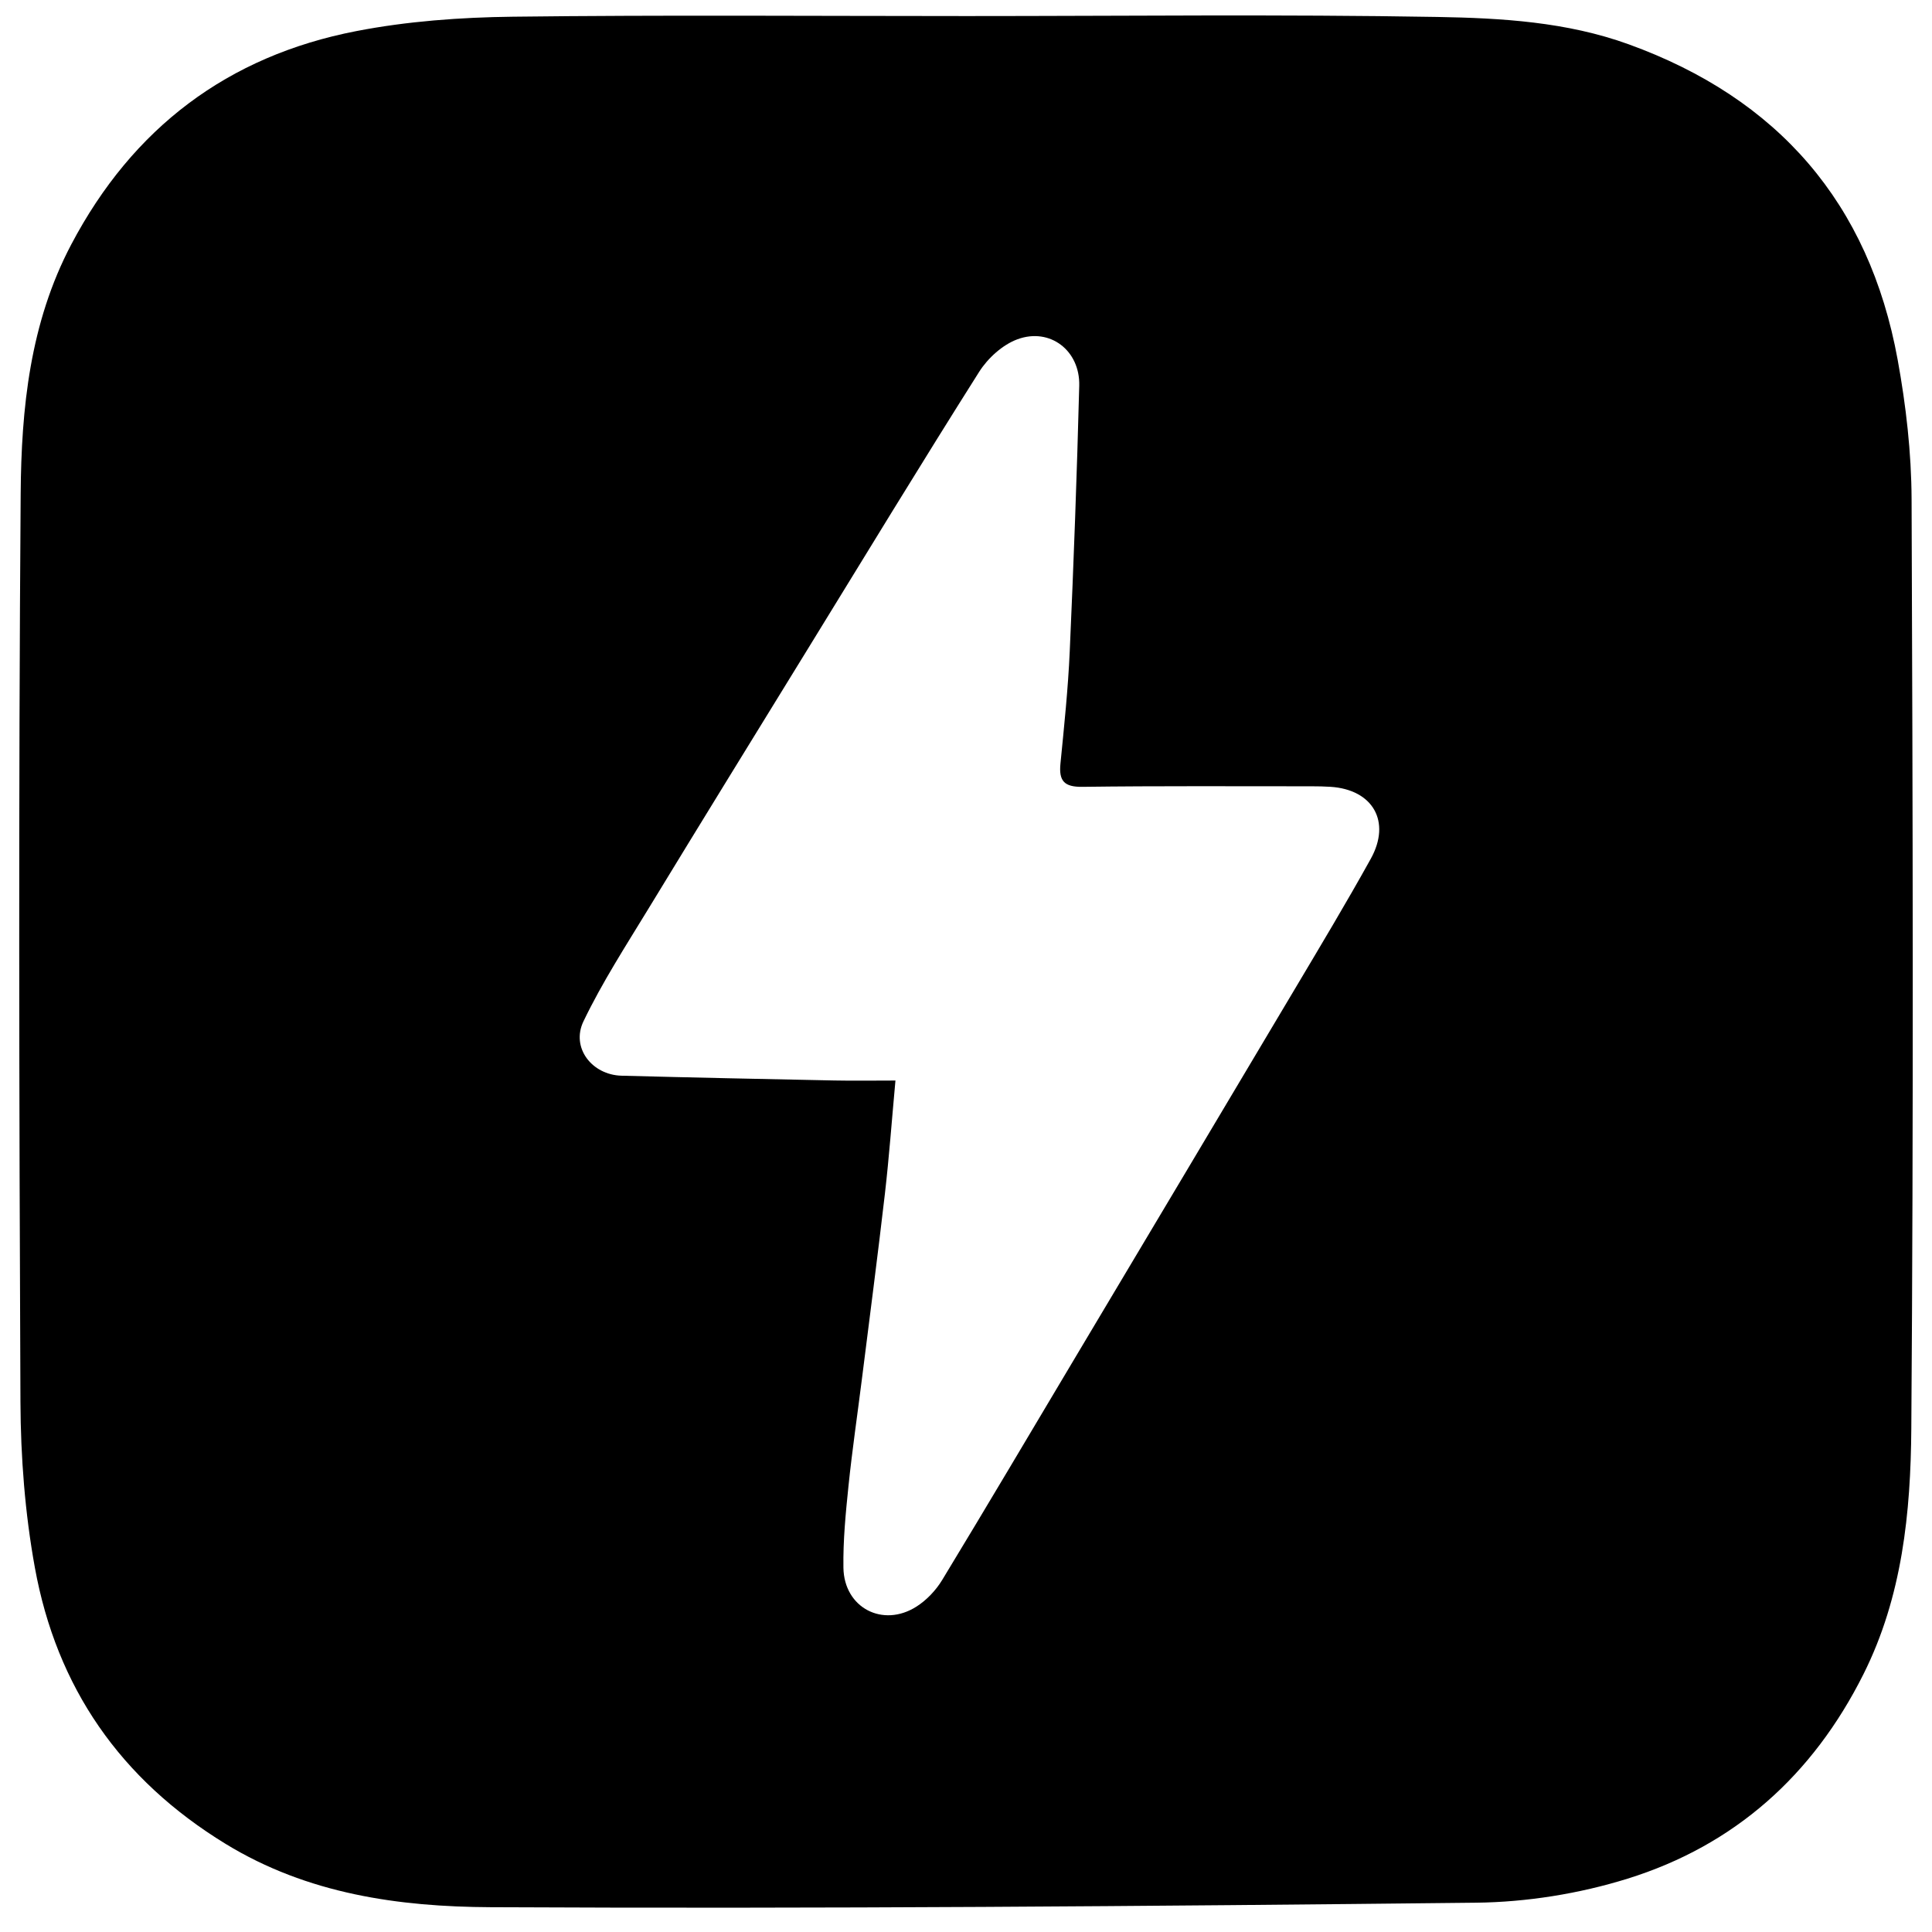 <?xml version="1.0" encoding="iso-8859-1"?>
<!-- Generator: Adobe Illustrator 19.0.0, SVG Export Plug-In . SVG Version: 6.00 Build 0)  -->
<svg version="1.1" id="Layer_1" xmlns="http://www.w3.org/2000/svg" xmlns:xlink="http://www.w3.org/1999/xlink" x="0px" y="0px"
	 viewBox="0 0 500 500" enable-background="new 0 0 500 500" xml:space="preserve">
<path d="M250.159,4.156c40.601,0,81.209-0.475,121.798,0.23c16.643,0.289,33.506,1.273,49.527,7.074
	c38.689,14.009,62.229,41.108,69.623,81.608c2.169,11.879,3.562,24.079,3.609,36.138c0.312,80.18,0.515,160.364-0.072,240.541
	c-0.159,21.685-2.313,43.436-12.388,63.54c-13.109,26.16-33.346,44.296-61.069,52.919c-12.529,3.897-26.089,6.069-39.212,6.212
	c-85.002,0.928-170.015,1.584-255.018,1.165c-23.677-0.117-47.321-3.38-68.591-16.4c-27.232-16.67-43.716-40.495-49.347-71.5
	c-2.552-14.051-3.666-28.54-3.729-42.838c-0.347-78.343-0.514-156.691,0.058-235.032c0.161-22.108,2.382-44.231,13.101-64.56
	C34.355,33.087,58.947,14.504,92.18,8.055c13.241-2.569,26.95-3.565,40.464-3.73C171.81,3.848,210.986,4.156,250.159,4.156z
	 M231.741,279.642c-0.953,10.39-1.638,19.866-2.728,29.295c-1.849,16.006-3.945,31.983-5.954,47.971
	c-1.157,9.21-2.513,18.398-3.468,27.628c-0.728,7.034-1.418,14.126-1.314,21.18c0.153,10.358,10.189,15.632,18.924,10.056
	c2.62-1.672,5.01-4.198,6.629-6.865c11.611-19.125,22.995-38.387,34.451-57.605c18.909-31.721,37.843-63.427,56.716-95.169
	c6.681-11.237,13.42-22.448,19.758-33.879c5.344-9.638,0.542-17.918-10.404-18.627c-1.623-0.105-3.254-0.136-4.881-0.136
	c-19.781,0.005-39.563-0.117-59.34,0.14c-4.721,0.061-6.127-1.525-5.686-5.992c0.954-9.664,1.971-19.339,2.402-29.035
	c1.02-22.923,1.872-45.856,2.46-68.794c0.233-9.076-7.553-15.096-15.971-12.013c-3.863,1.415-7.689,4.892-9.935,8.444
	c-15.066,23.824-29.711,47.914-44.475,71.928c-13.71,22.301-27.458,44.578-41.069,66.939c-5.847,9.607-12.001,19.105-16.855,29.21
	c-3.286,6.84,2.207,13.872,9.849,14.073c18.327,0.481,36.656,0.864,54.986,1.234C220.896,279.728,225.958,279.642,231.741,279.642z"
	/>
</svg>
